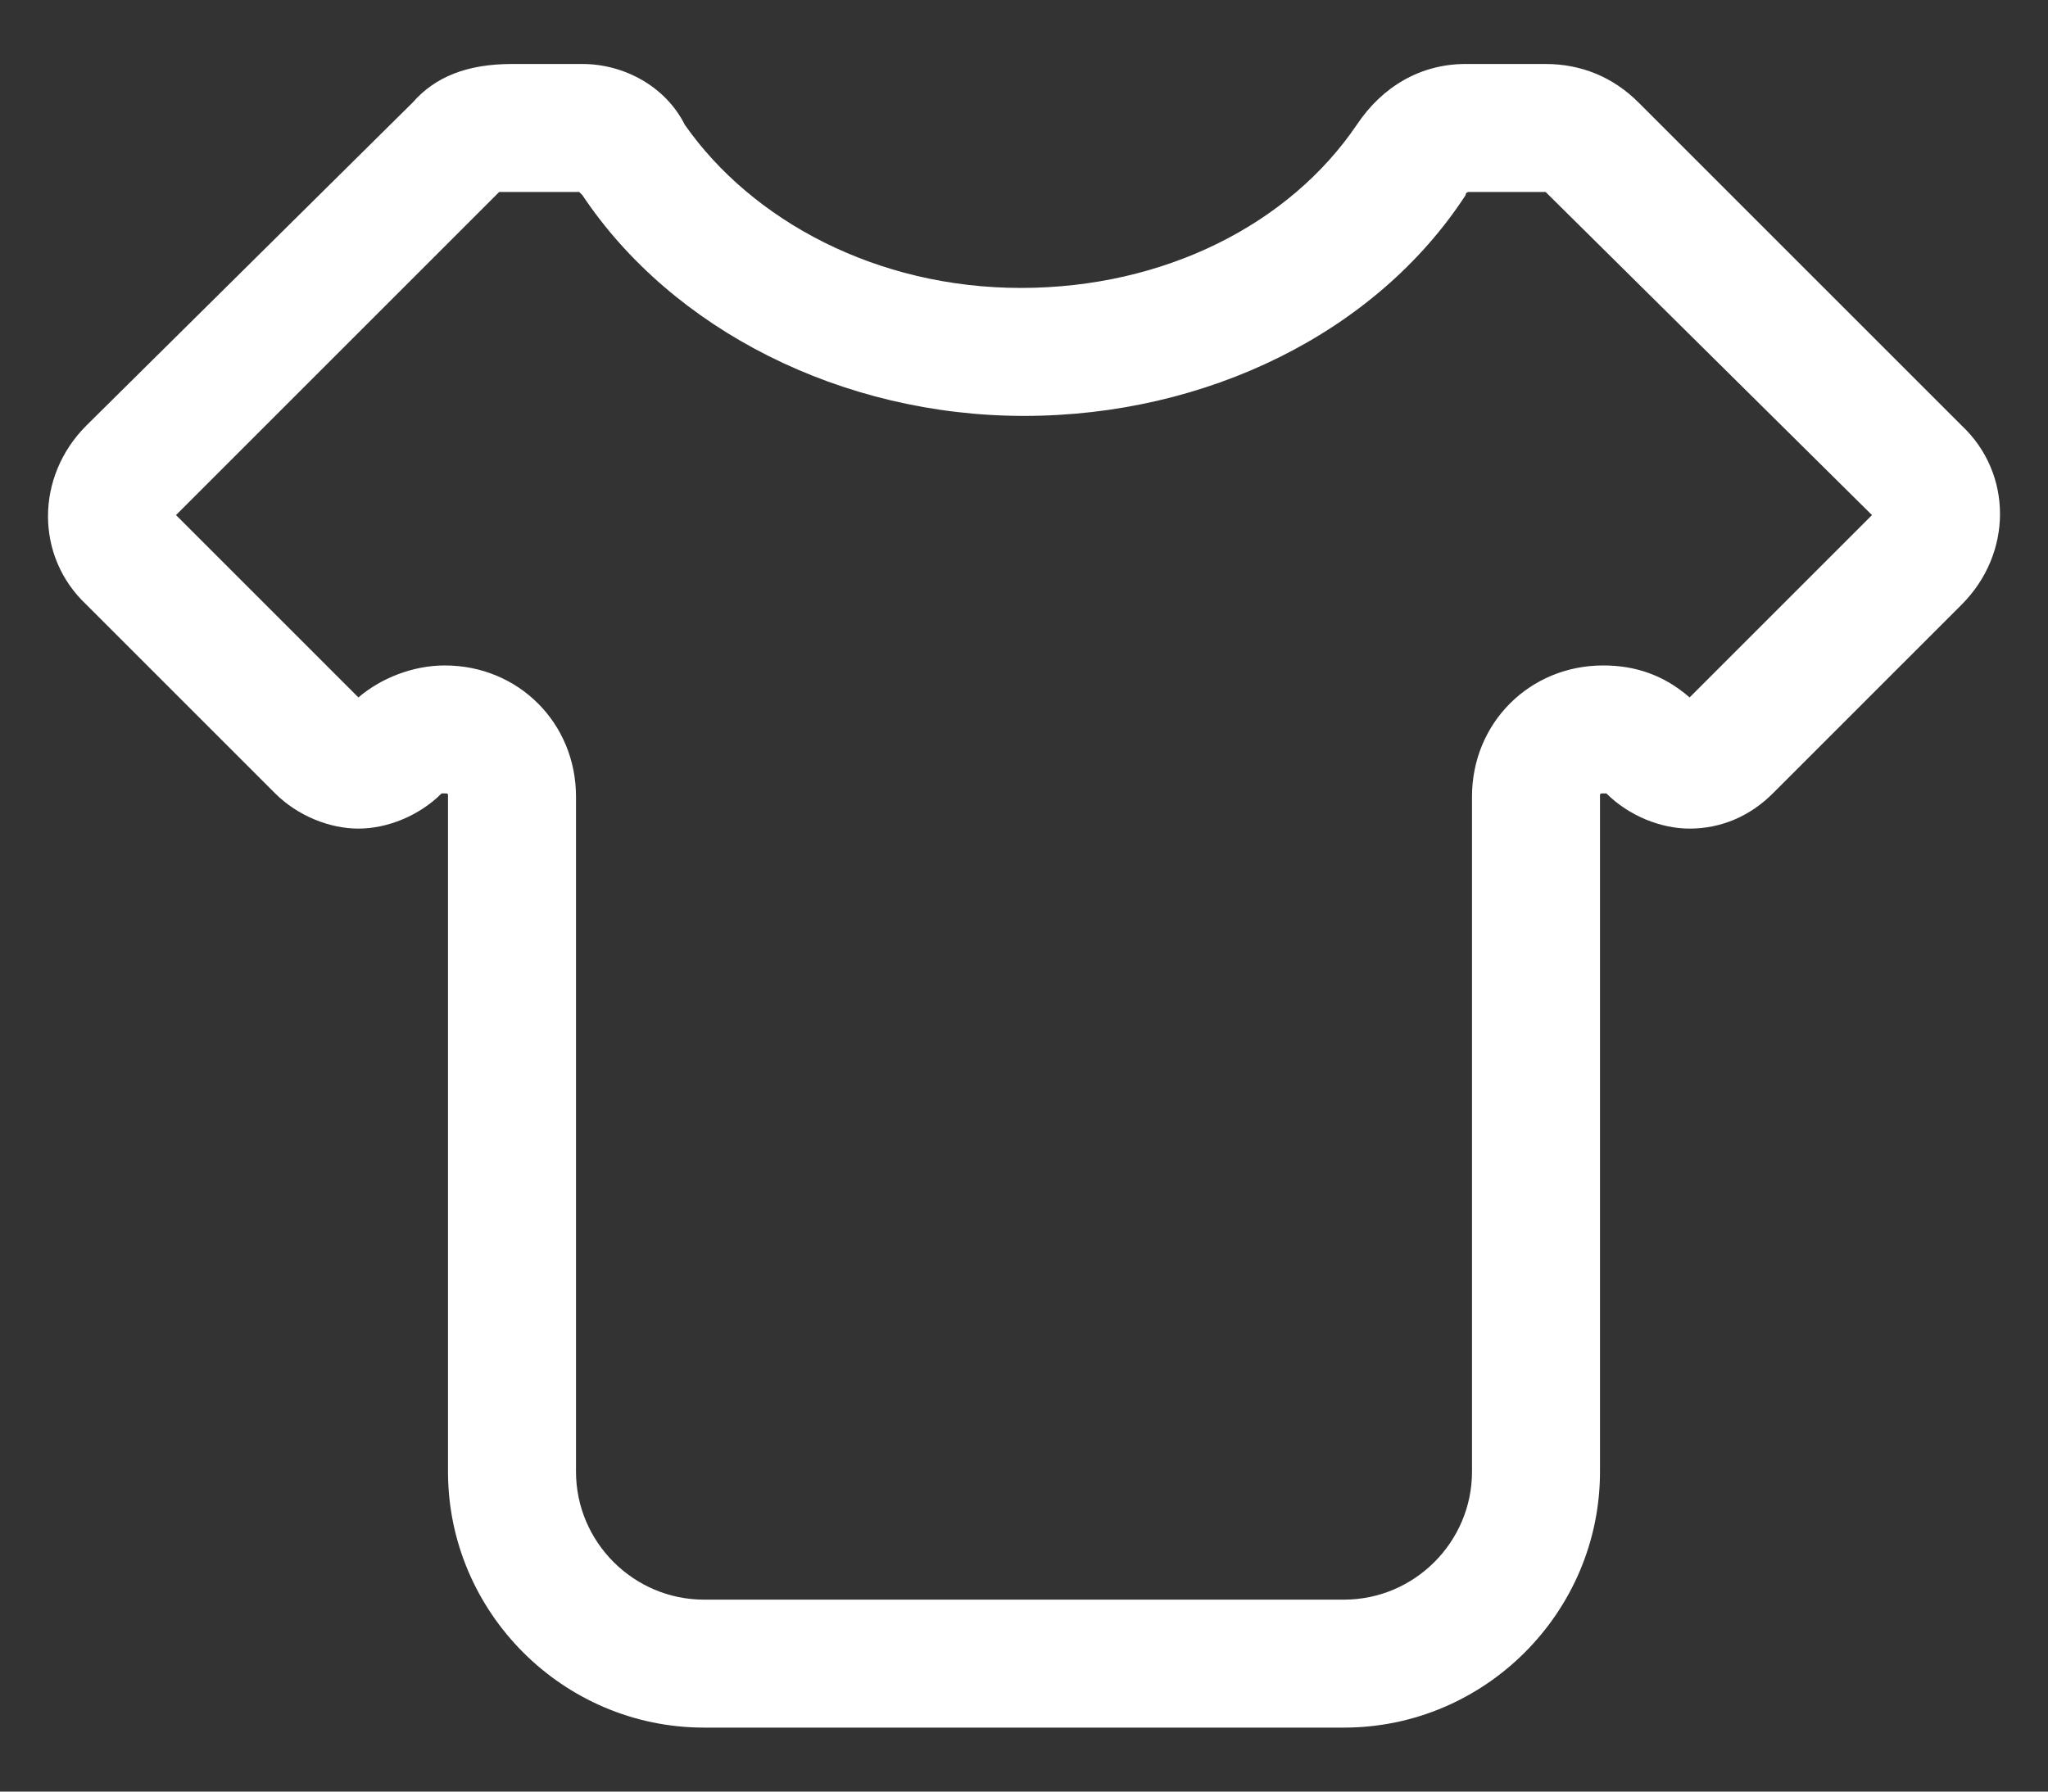 <?xml version="1.0" encoding="UTF-8"?>
<svg width="16px" height="14px" viewBox="0 0 16 14" version="1.1" xmlns="http://www.w3.org/2000/svg" xmlns:xlink="http://www.w3.org/1999/xlink">
    <rect x="0" y="0" width="16" height="14" fill="#333333" stroke="none"/>
    <!-- Generator: Sketch 60.1 (88133) - https://sketch.com -->
    <title>皮肤</title>
    <desc>Created with Sketch.</desc>
    <g id="页面-1" stroke="none" stroke-width="1" fill="none" fill-rule="evenodd">
        <g id="个人发展轨迹" transform="translate(-21, -59)" fill-rule="nonzero">
            <g id="编组-17" transform="translate(17, 54)">
                <g id="皮肤" transform="translate(4, 4)">
                    <rect id="矩形" fill="#000000" opacity="0" x="0" y="0" width="16" height="16"></rect>
                    <path d="M12.075,1.5 L12.075,2.5 L14.625,5.025 L13.2,6.45 C13,6.275 12.775,6.2 12.525,6.2 C11.95,6.2 11.5,6.65 11.5,7.225 L11.5,12.5 C11.5,13.05 11.05,13.5 10.5,13.5 L5.5,13.5 C4.95,13.5 4.5,13.05 4.5,12.5 L4.5,7.225 C4.5,6.65 4.05,6.2 3.475,6.2 C3.225,6.2 2.975,6.3 2.8,6.45 L1.375,5.025 L3.9,2.5 L4.525,2.5 L4.55,2.525 C5.25,3.575 6.575,4.25 8,4.25 C9.425,4.25 10.75,3.6 11.45,2.525 C11.45,2.5 11.475,2.5 11.475,2.5 L12.075,2.5 L12.075,1.5 M4.55,1.5 L4,1.5 C3.65,1.5 3.4,1.6 3.225,1.8 L0.675,4.325 C0.275,4.725 0.275,5.35 0.675,5.725 L2.15,7.2 C2.325,7.375 2.575,7.475 2.8,7.475 C3.025,7.475 3.275,7.375 3.45,7.2 L3.475,7.2 C3.5,7.2 3.5,7.2 3.5,7.225 L3.5,12.5 C3.5,13.6 4.4,14.5 5.5,14.5 L10.5,14.5 C11.6,14.5 12.5,13.6 12.5,12.5 L12.5,7.225 C12.5,7.2 12.5,7.2 12.525,7.2 L12.55,7.2 C12.725,7.375 12.975,7.475 13.2,7.475 C13.45,7.475 13.675,7.375 13.85,7.2 L15.325,5.725 C15.725,5.325 15.725,4.7 15.325,4.325 L12.8,1.8 C12.6,1.6 12.35,1.5 12.075,1.5 L11.45,1.5 C11.1,1.5 10.8,1.675 10.6,1.975 C10.075,2.75 9.1,3.25 7.975,3.25 C6.85,3.25 5.875,2.725 5.35,1.975 C5.2,1.675 4.875,1.5 4.55,1.5 Z" id="形状" fill="#FFFFFF"></path>
                </g>
            </g>
        </g>
    </g>
</svg>